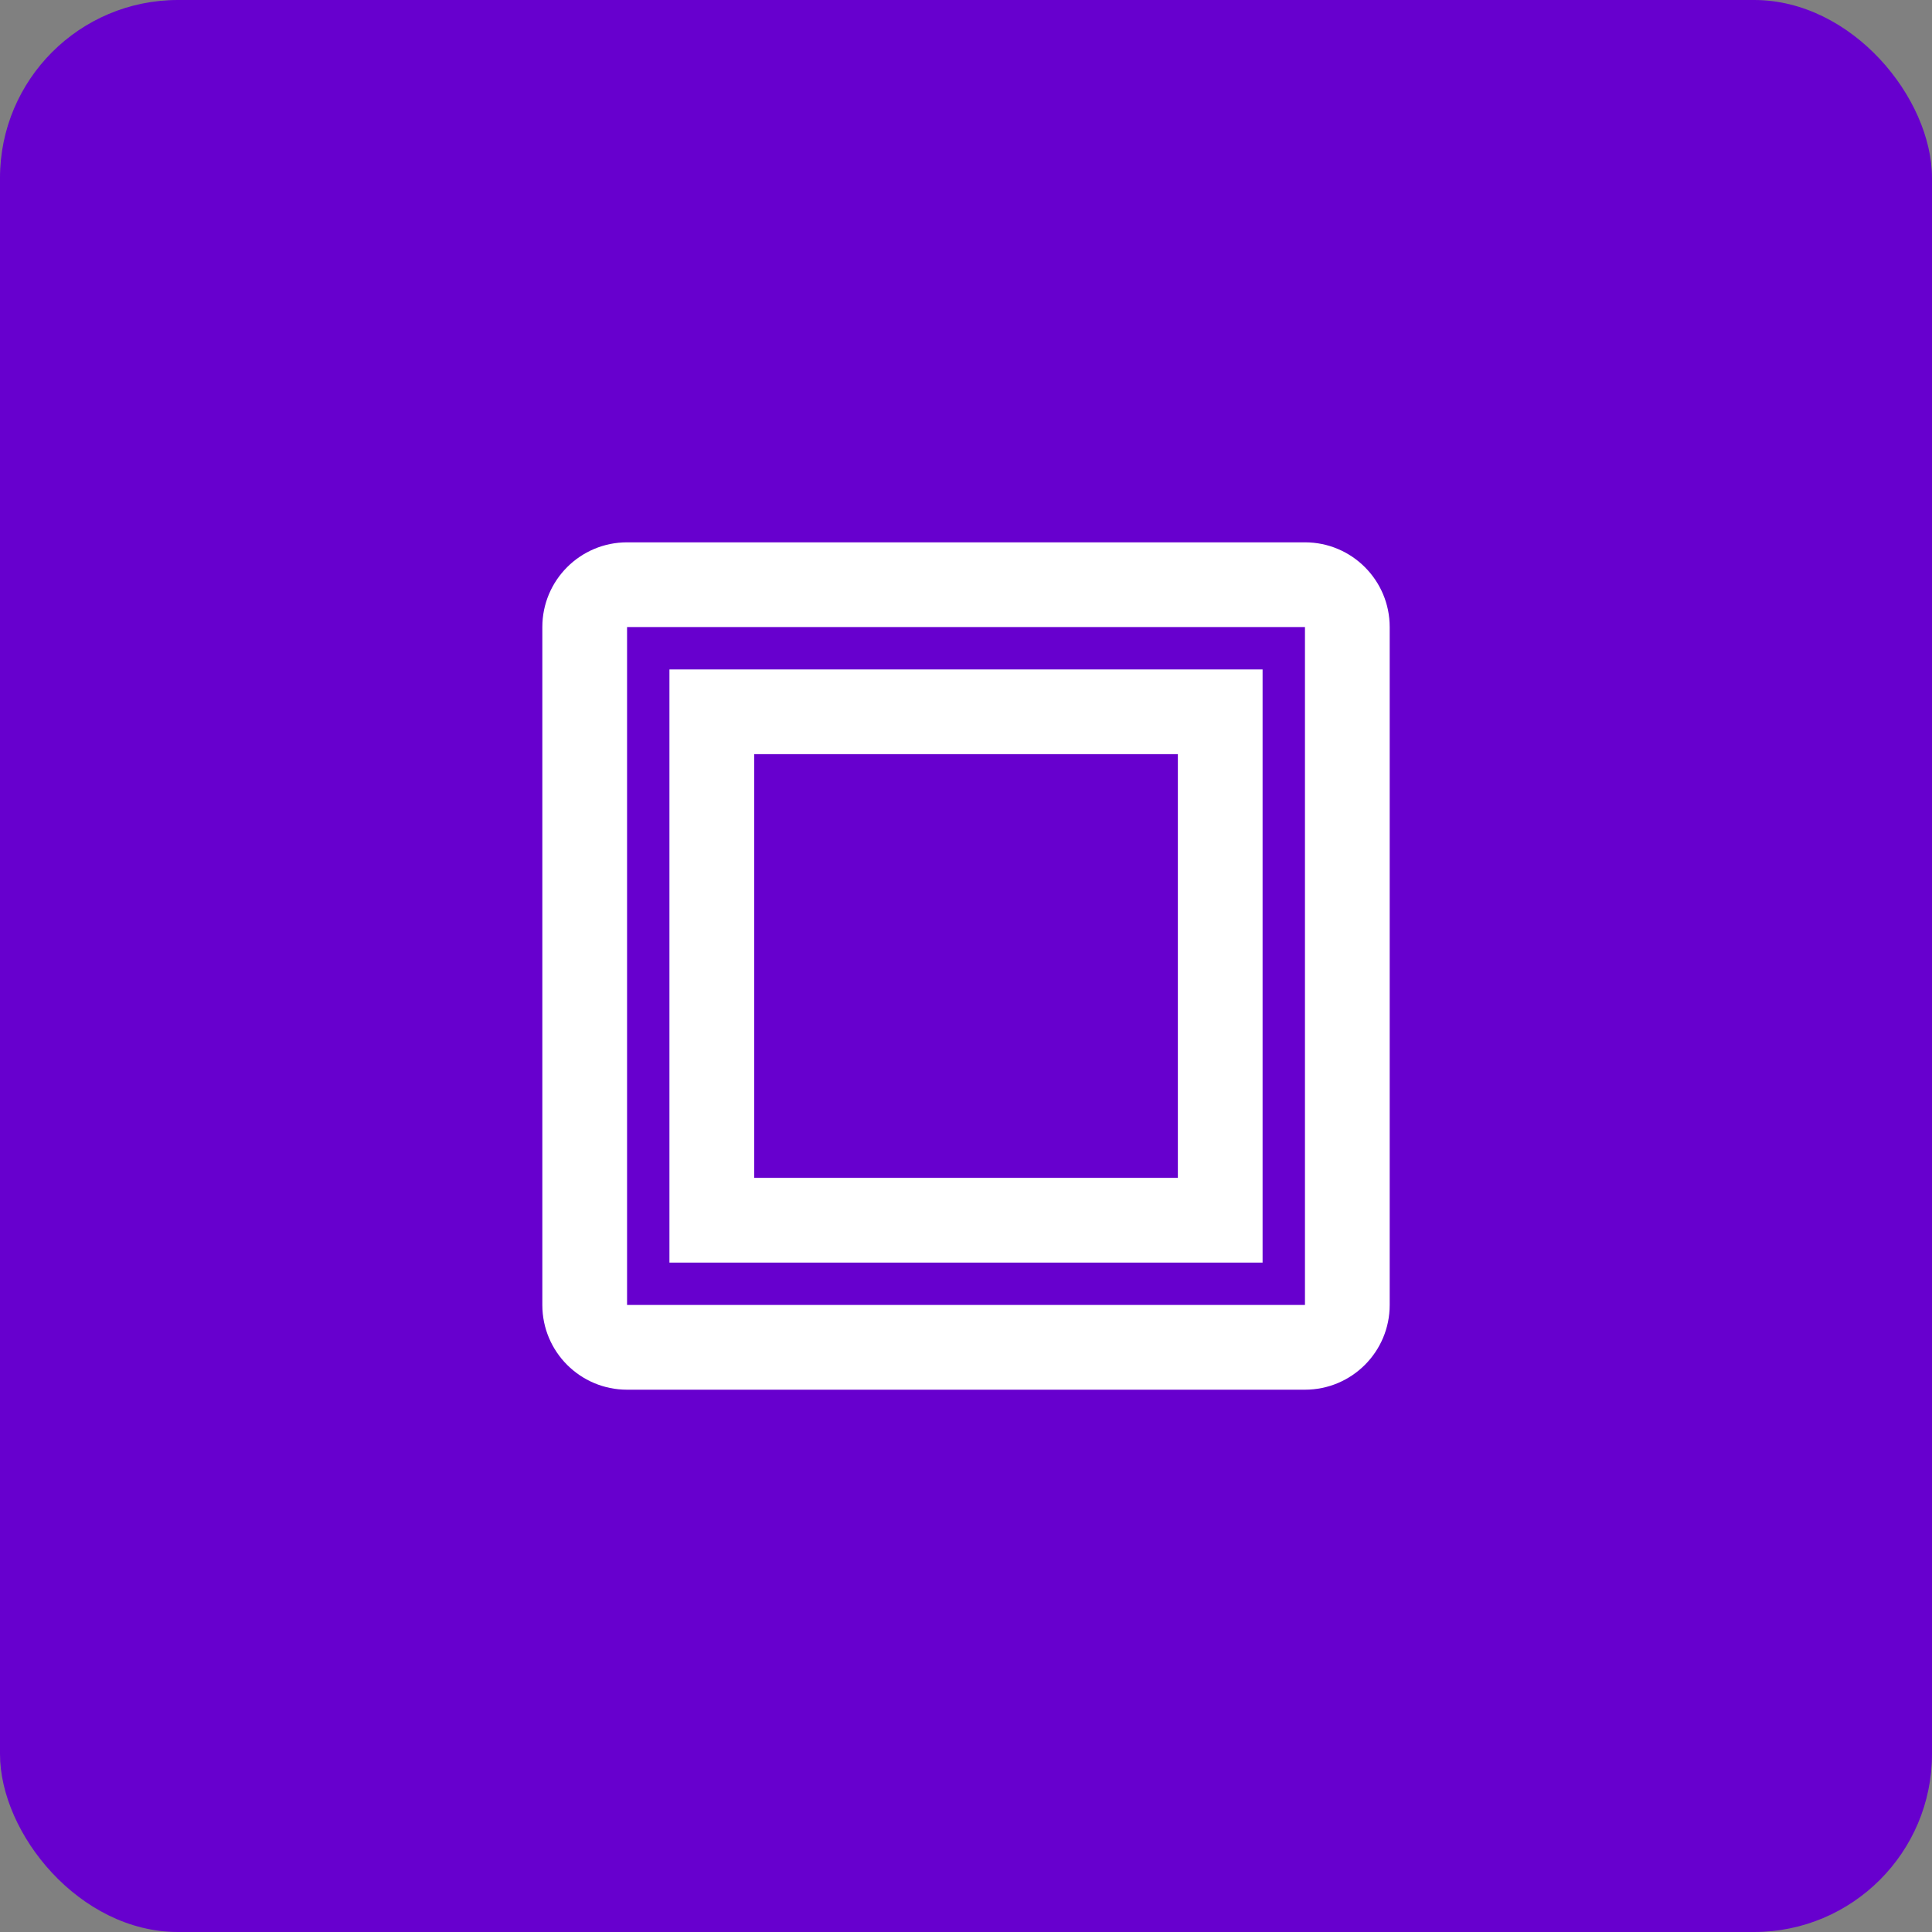 <svg width="76" height="76" viewBox="0 0 76 76" fill="none" xmlns="http://www.w3.org/2000/svg">
<rect x="0" y="0" width="76" height="76" fill="#808080" stroke="none"/>
<rect width="76" height="76" rx="7" fill="#6700CE"/>
<path fill-rule="evenodd" clip-rule="evenodd" d="M51.334 21.334H24.667C22.826 21.334 21.334 22.826 21.334 24.667V51.334C21.334 53.175 22.826 54.667 24.667 54.667H51.334C53.175 54.667 54.667 53.175 54.667 51.334V24.667C54.667 22.826 53.175 21.334 51.334 21.334ZM24.667 51.334V24.667H51.334V51.334H24.667ZM26.334 26.334H49.667V49.667H26.334V26.334ZM29.667 46.334V29.667H46.334V46.334H29.667Z" fill="white"/>
</svg>

